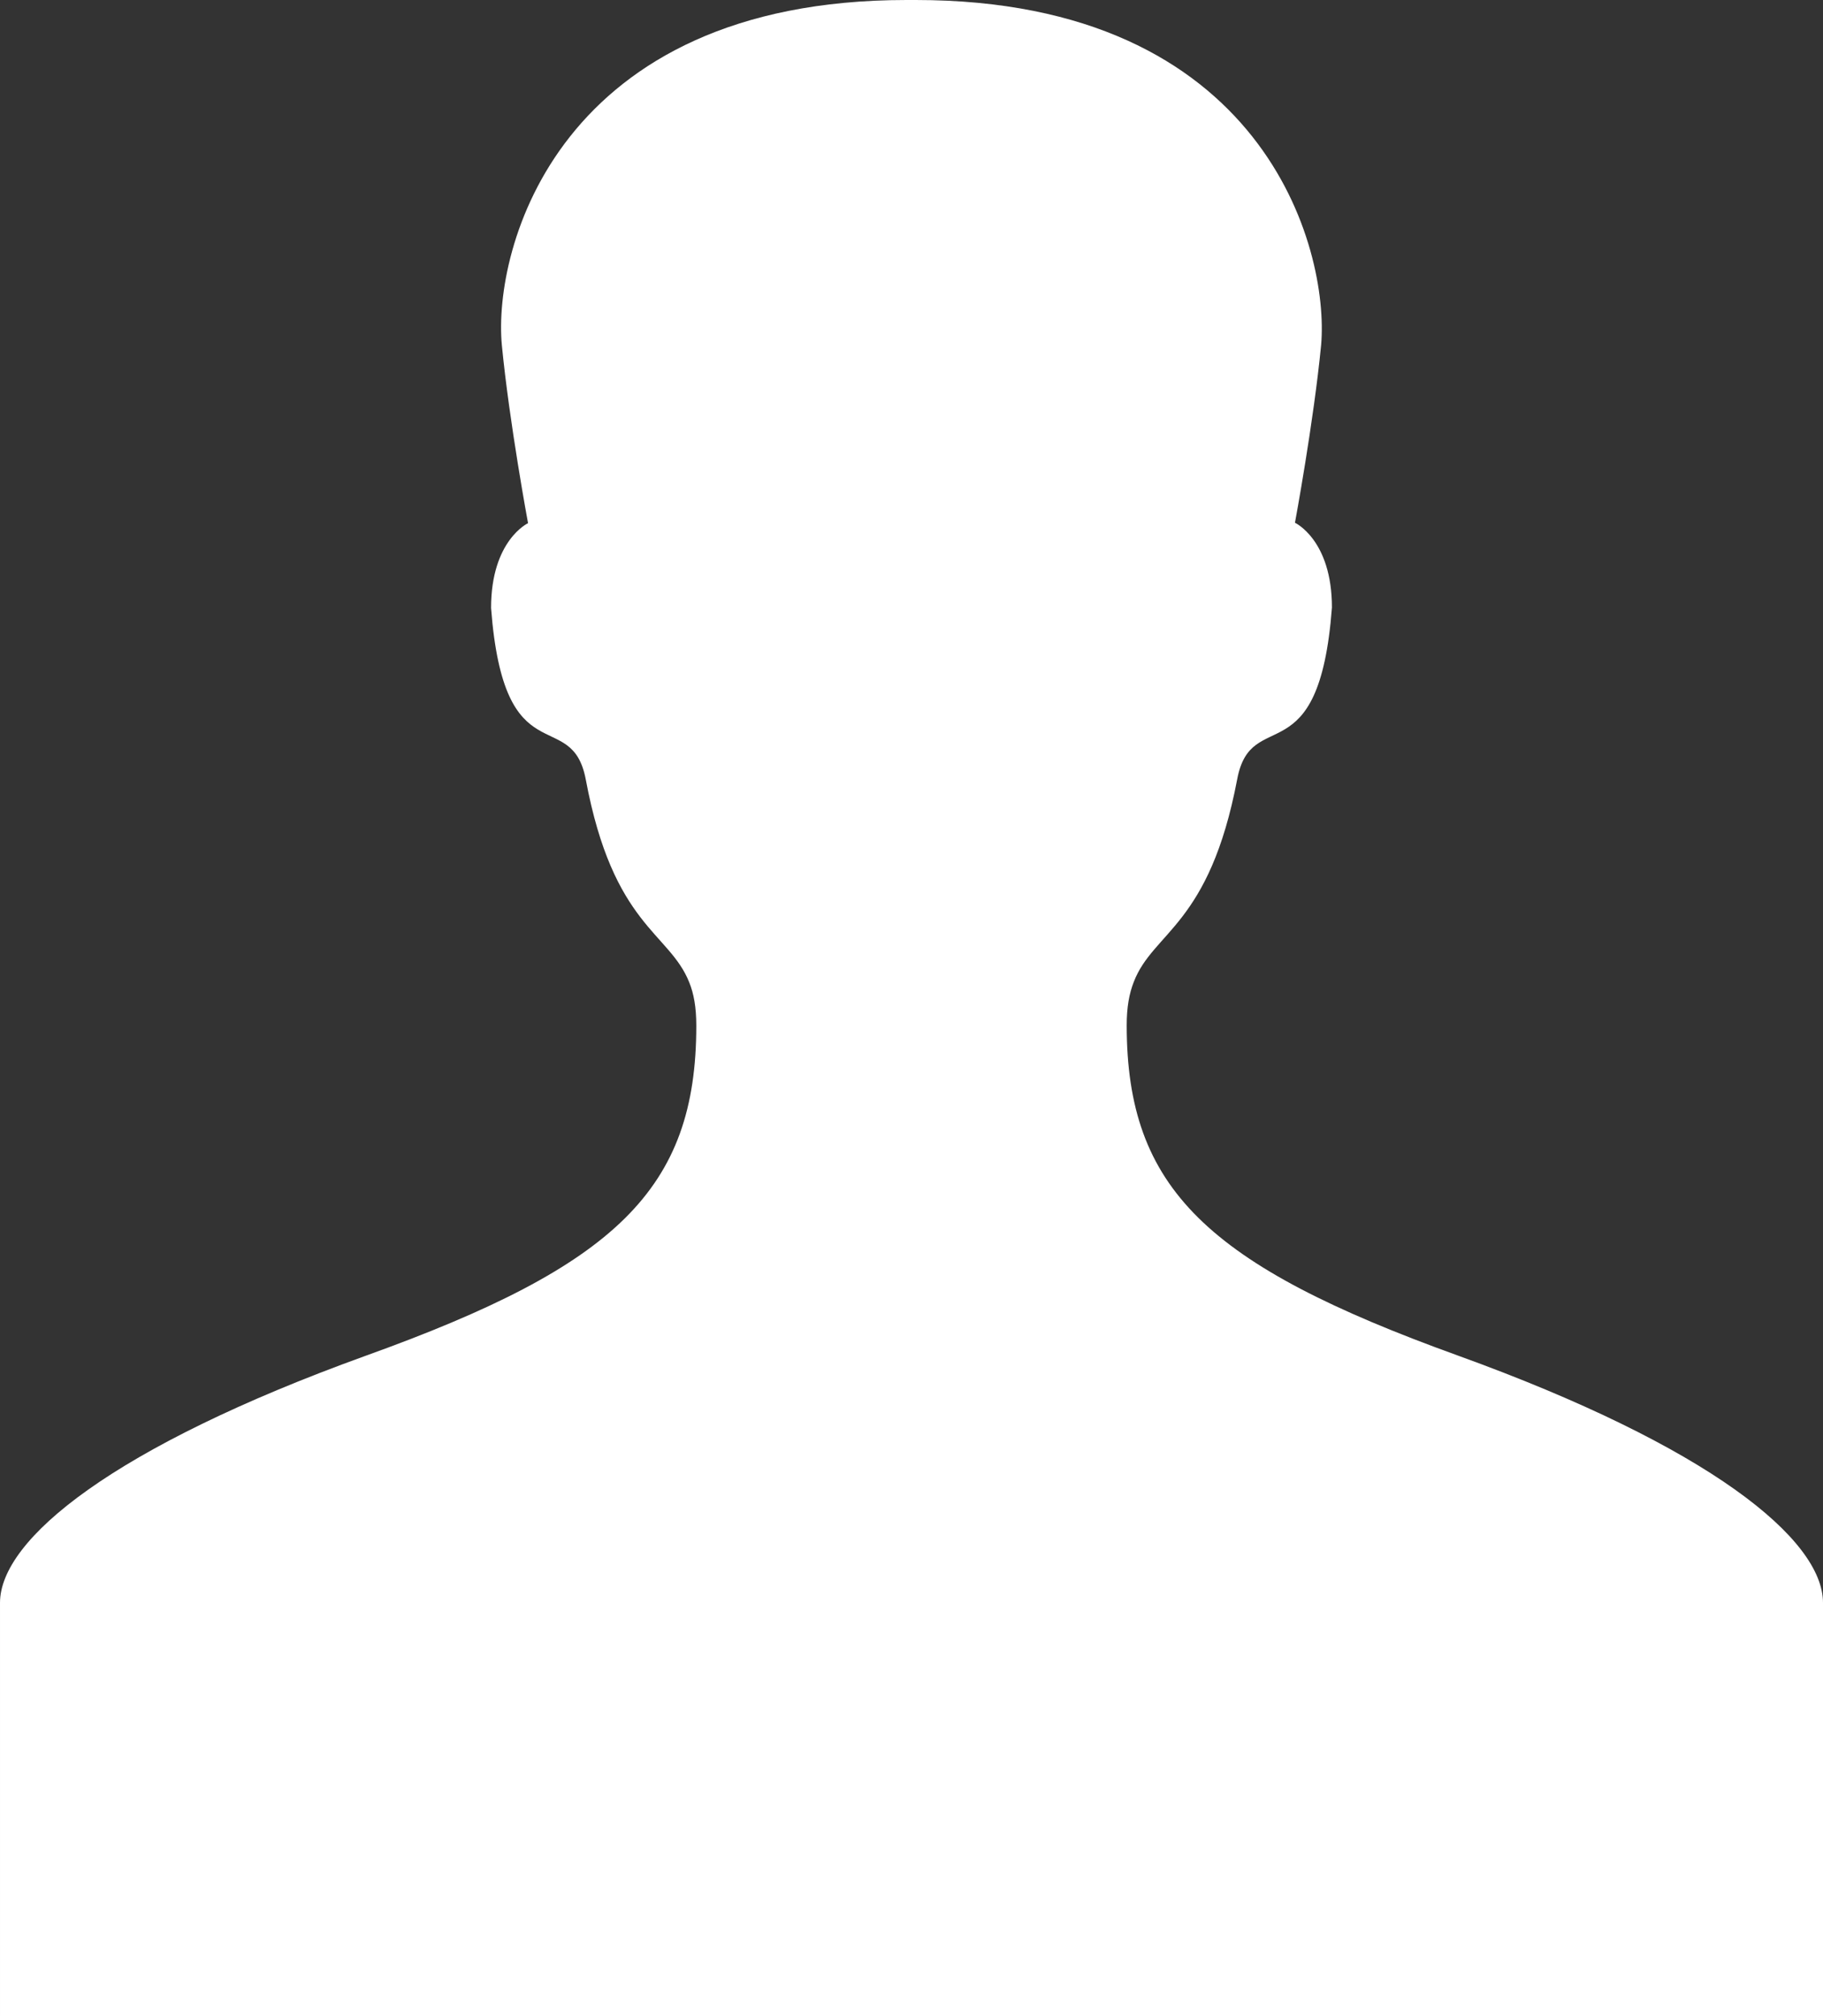 <?xml version="1.0" encoding="utf-8"?>
<!-- Generator: Adobe Illustrator 17.1.0, SVG Export Plug-In . SVG Version: 6.00 Build 0)  -->
<!DOCTYPE svg PUBLIC "-//W3C//DTD SVG 1.1//EN" "http://www.w3.org/Graphics/SVG/1.1/DTD/svg11.dtd">
<svg version="1.1" id="Capa_1" xmlns="http://www.w3.org/2000/svg" xmlns:xlink="http://www.w3.org/1999/xlink" x="0px" y="0px"
	 viewBox="23.2 0 438.8 485.2" enable-background="new 23.2 0 438.8 485.2" xml:space="preserve">
<rect x="23.2" y="0" width="438.8" height="485.2" fill="#333333" stroke="none"/>
<g>
	<g id="Layer_2_5_">
		<path fill="#fff" d="M374.1,326.2c-60.4-21.8-79.7-40.2-79.7-79.5c0-4.3,0.6-7.6,1.7-10.4c4.7-12.2,18.2-13.5,24.9-48.8
			c3.4-18,19.7-0.3,22.8-41.3c0-16.3-8.9-20.4-8.9-20.4s4.5-24.2,6.3-42.8C343.2,59.9,327.5,0,243.6,0c-0.4,0-0.7,0-1.1,0
			c-0.4,0-0.7,0-1.1,0c-83.9,0-99.6,59.9-97.4,83.1c1.8,18.6,6.3,42.8,6.3,42.8s-8.9,4.1-8.9,20.4c3.1,41,19.4,23.3,22.8,41.3
			c6.6,35.3,20.1,36.7,24.9,48.8c1.1,2.7,1.7,6,1.7,10.4c0,39.4-19.3,57.8-79.7,79.5c-60.6,21.9-87.9,44.1-87.9,59.4
			c0,15.2,0,99.6,0,99.6h219.2h0.3H462c0,0,0-84.4,0-99.6C462,370.4,434.7,348.1,374.1,326.2z"/>
	</g>
</g>
</svg>
